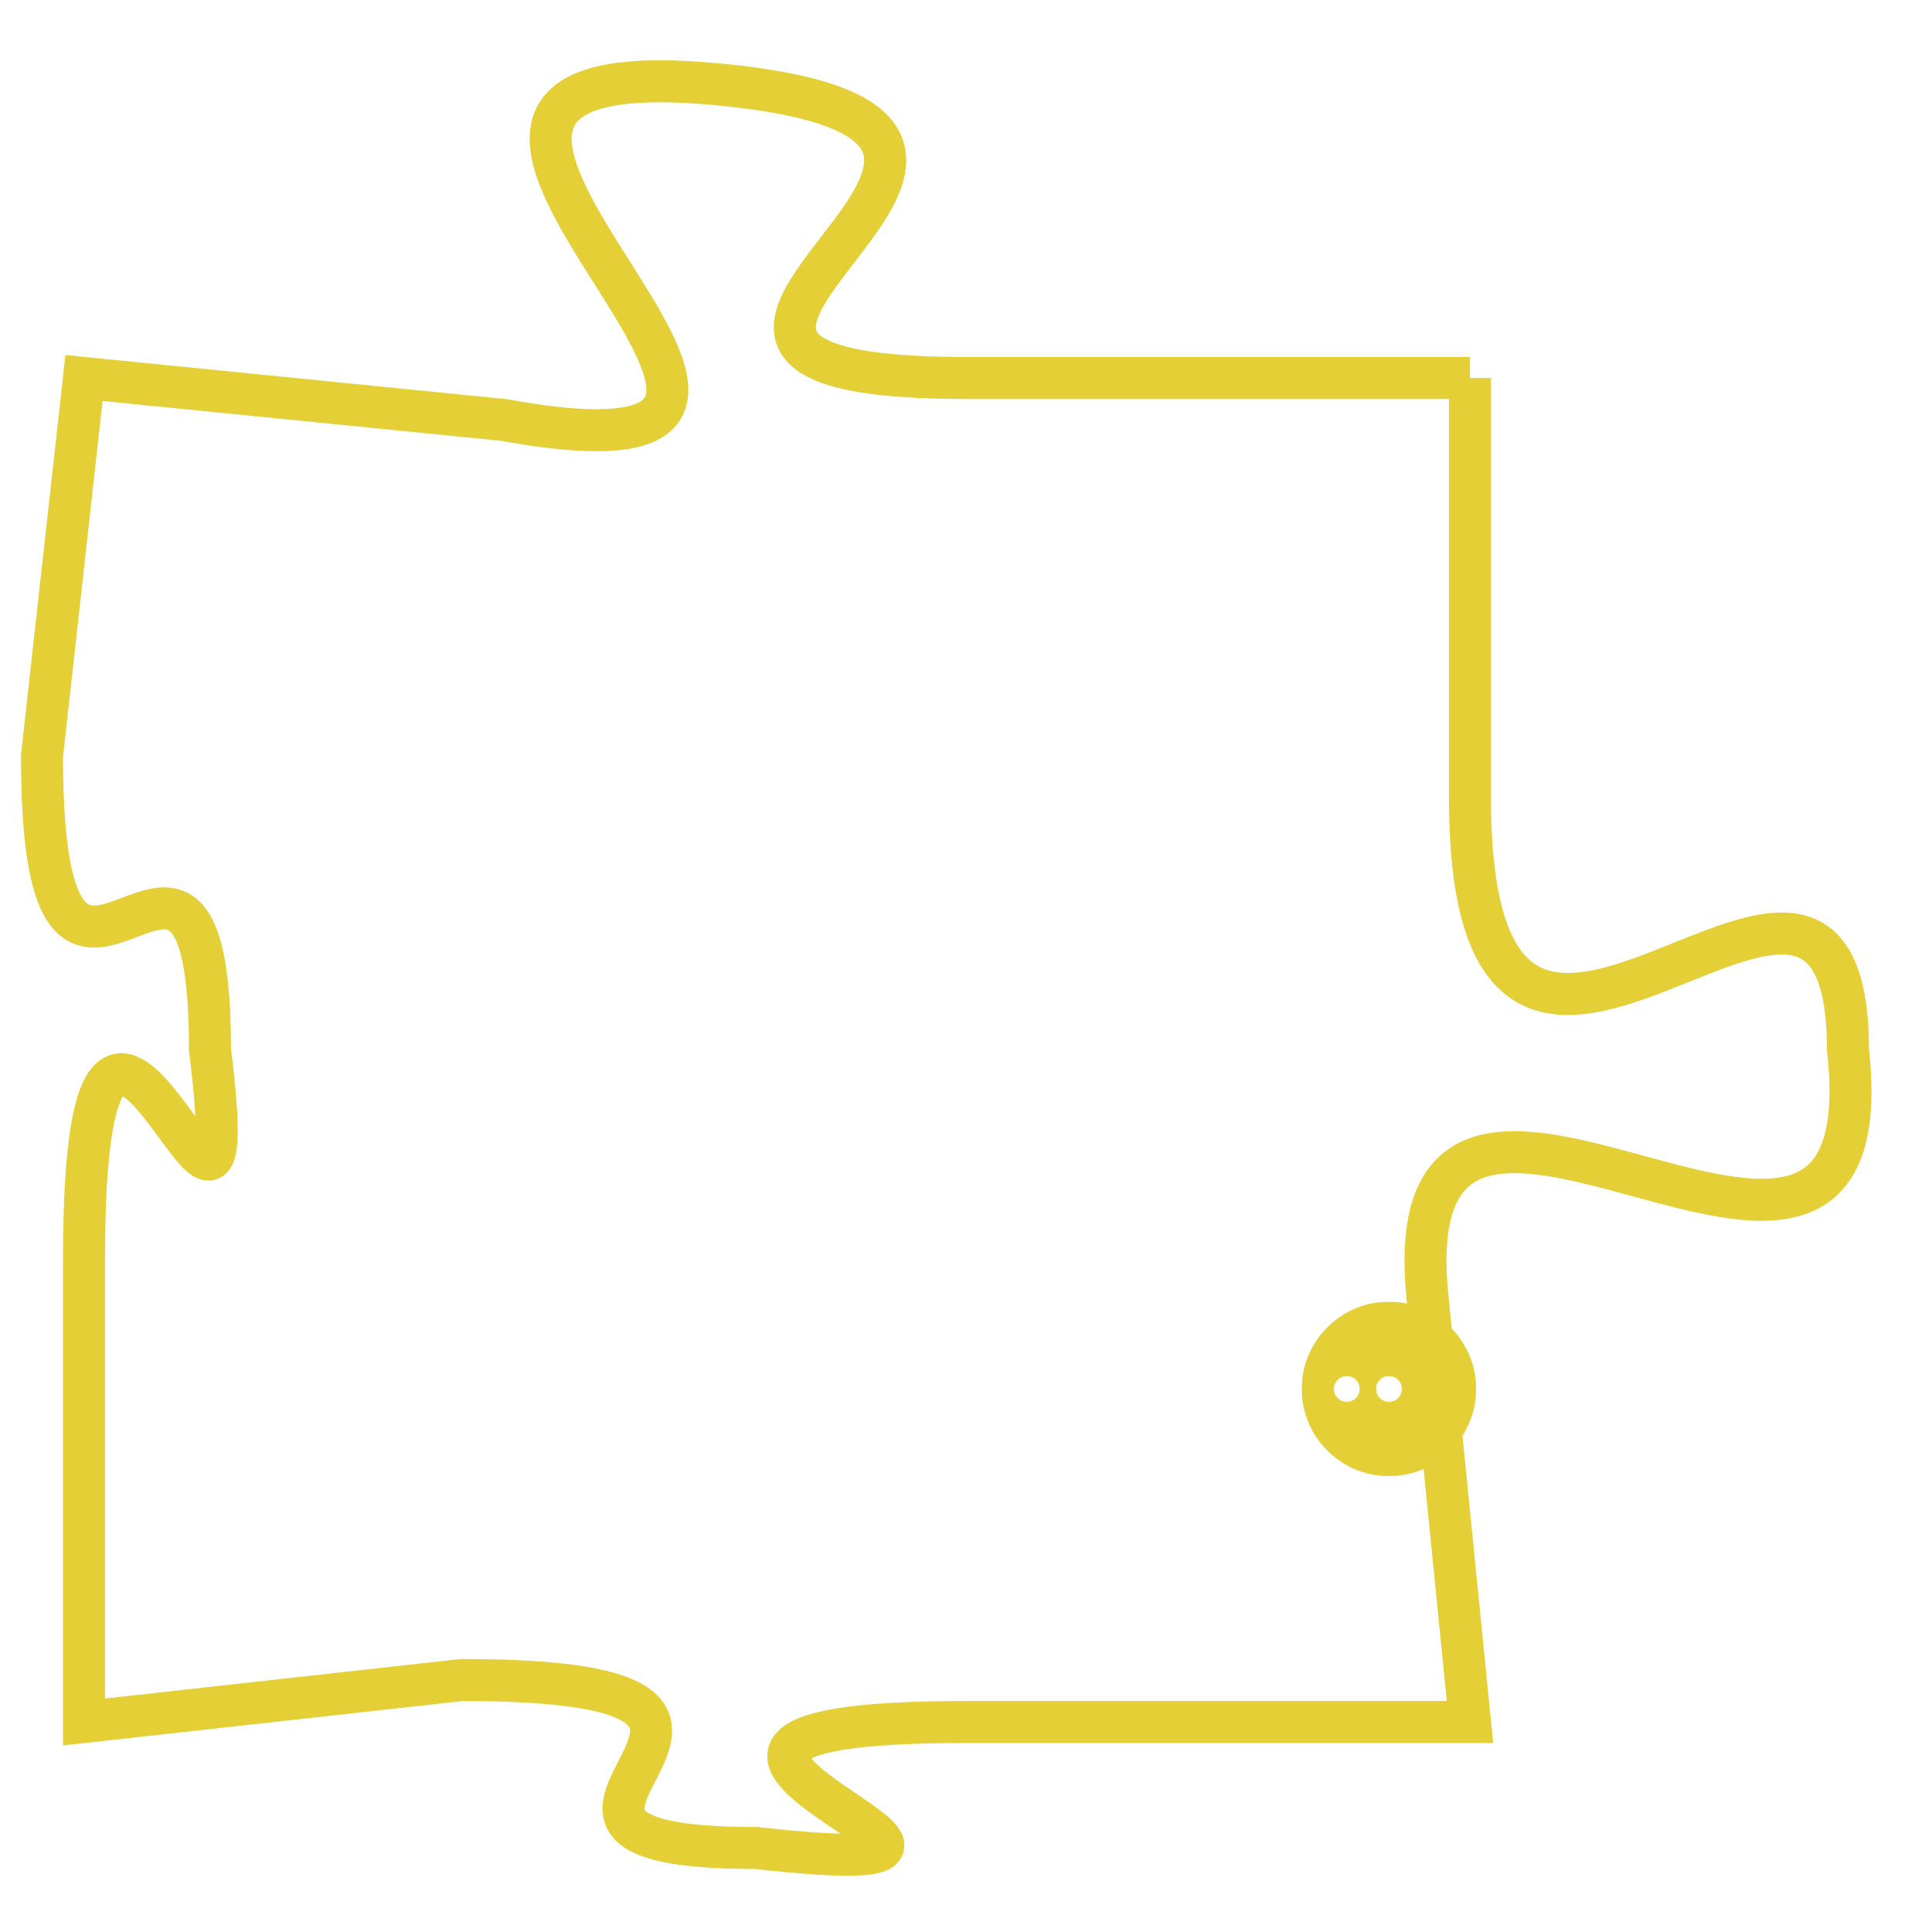 <svg version="1.1" xmlns="http://www.w3.org/2000/svg" xmlns:xlink="http://www.w3.org/1999/xlink" fill="transparent" x="0" y="0" width="350" height="350" preserveAspectRatio="xMinYMin slice"><style type="text/css">.links{fill:transparent;stroke: #E4CF37;}.links:hover{fill:#63D272; opacity:0.4;}</style><defs><g id="allt"><path id="t8811" d="M3366,2144 L3354,2144 C3343,2144 3359,2138 3348,2137 C3337,2136 3354,2147 3343,2145 L3333,2144 3333,2144 L3332,2153 C3332,2162 3336,2152 3336,2160 C3337,2168 3333,2154 3333,2165 L3333,2176 3333,2176 L3342,2175 C3352,2175 3341,2179 3349,2179 C3358,2180 3343,2176 3354,2176 L3366,2176 3366,2176 L3365,2166 C3364,2157 3376,2169 3375,2160 C3375,2152 3366,2165 3366,2154 L3366,2144"/></g><clipPath id="c" clipRule="evenodd" fill="transparent"><use href="#t8811"/></clipPath></defs><svg viewBox="3331 2135 46 46" preserveAspectRatio="xMinYMin meet"><svg width="4380" height="2430"><g><image crossorigin="anonymous" x="0" y="0" href="https://nftpuzzle.license-token.com/assets/completepuzzle.svg" width="100%" height="100%" /><g class="links"><use href="#t8811"/></g></g></svg><svg x="3362" y="2166" height="9%" width="9%" viewBox="0 0 330 330"><g><a xlink:href="https://nftpuzzle.license-token.com/" class="links"><title>See the most innovative NFT based token software licensing project</title><path fill="#E4CF37" id="more" d="M165,0C74.019,0,0,74.019,0,165s74.019,165,165,165s165-74.019,165-165S255.981,0,165,0z M85,190 c-13.785,0-25-11.215-25-25s11.215-25,25-25s25,11.215,25,25S98.785,190,85,190z M165,190c-13.785,0-25-11.215-25-25 s11.215-25,25-25s25,11.215,25,25S178.785,190,165,190z M245,190c-13.785,0-25-11.215-25-25s11.215-25,25-25 c13.785,0,25,11.215,25,25S258.785,190,245,190z"></path></a></g></svg></svg></svg>